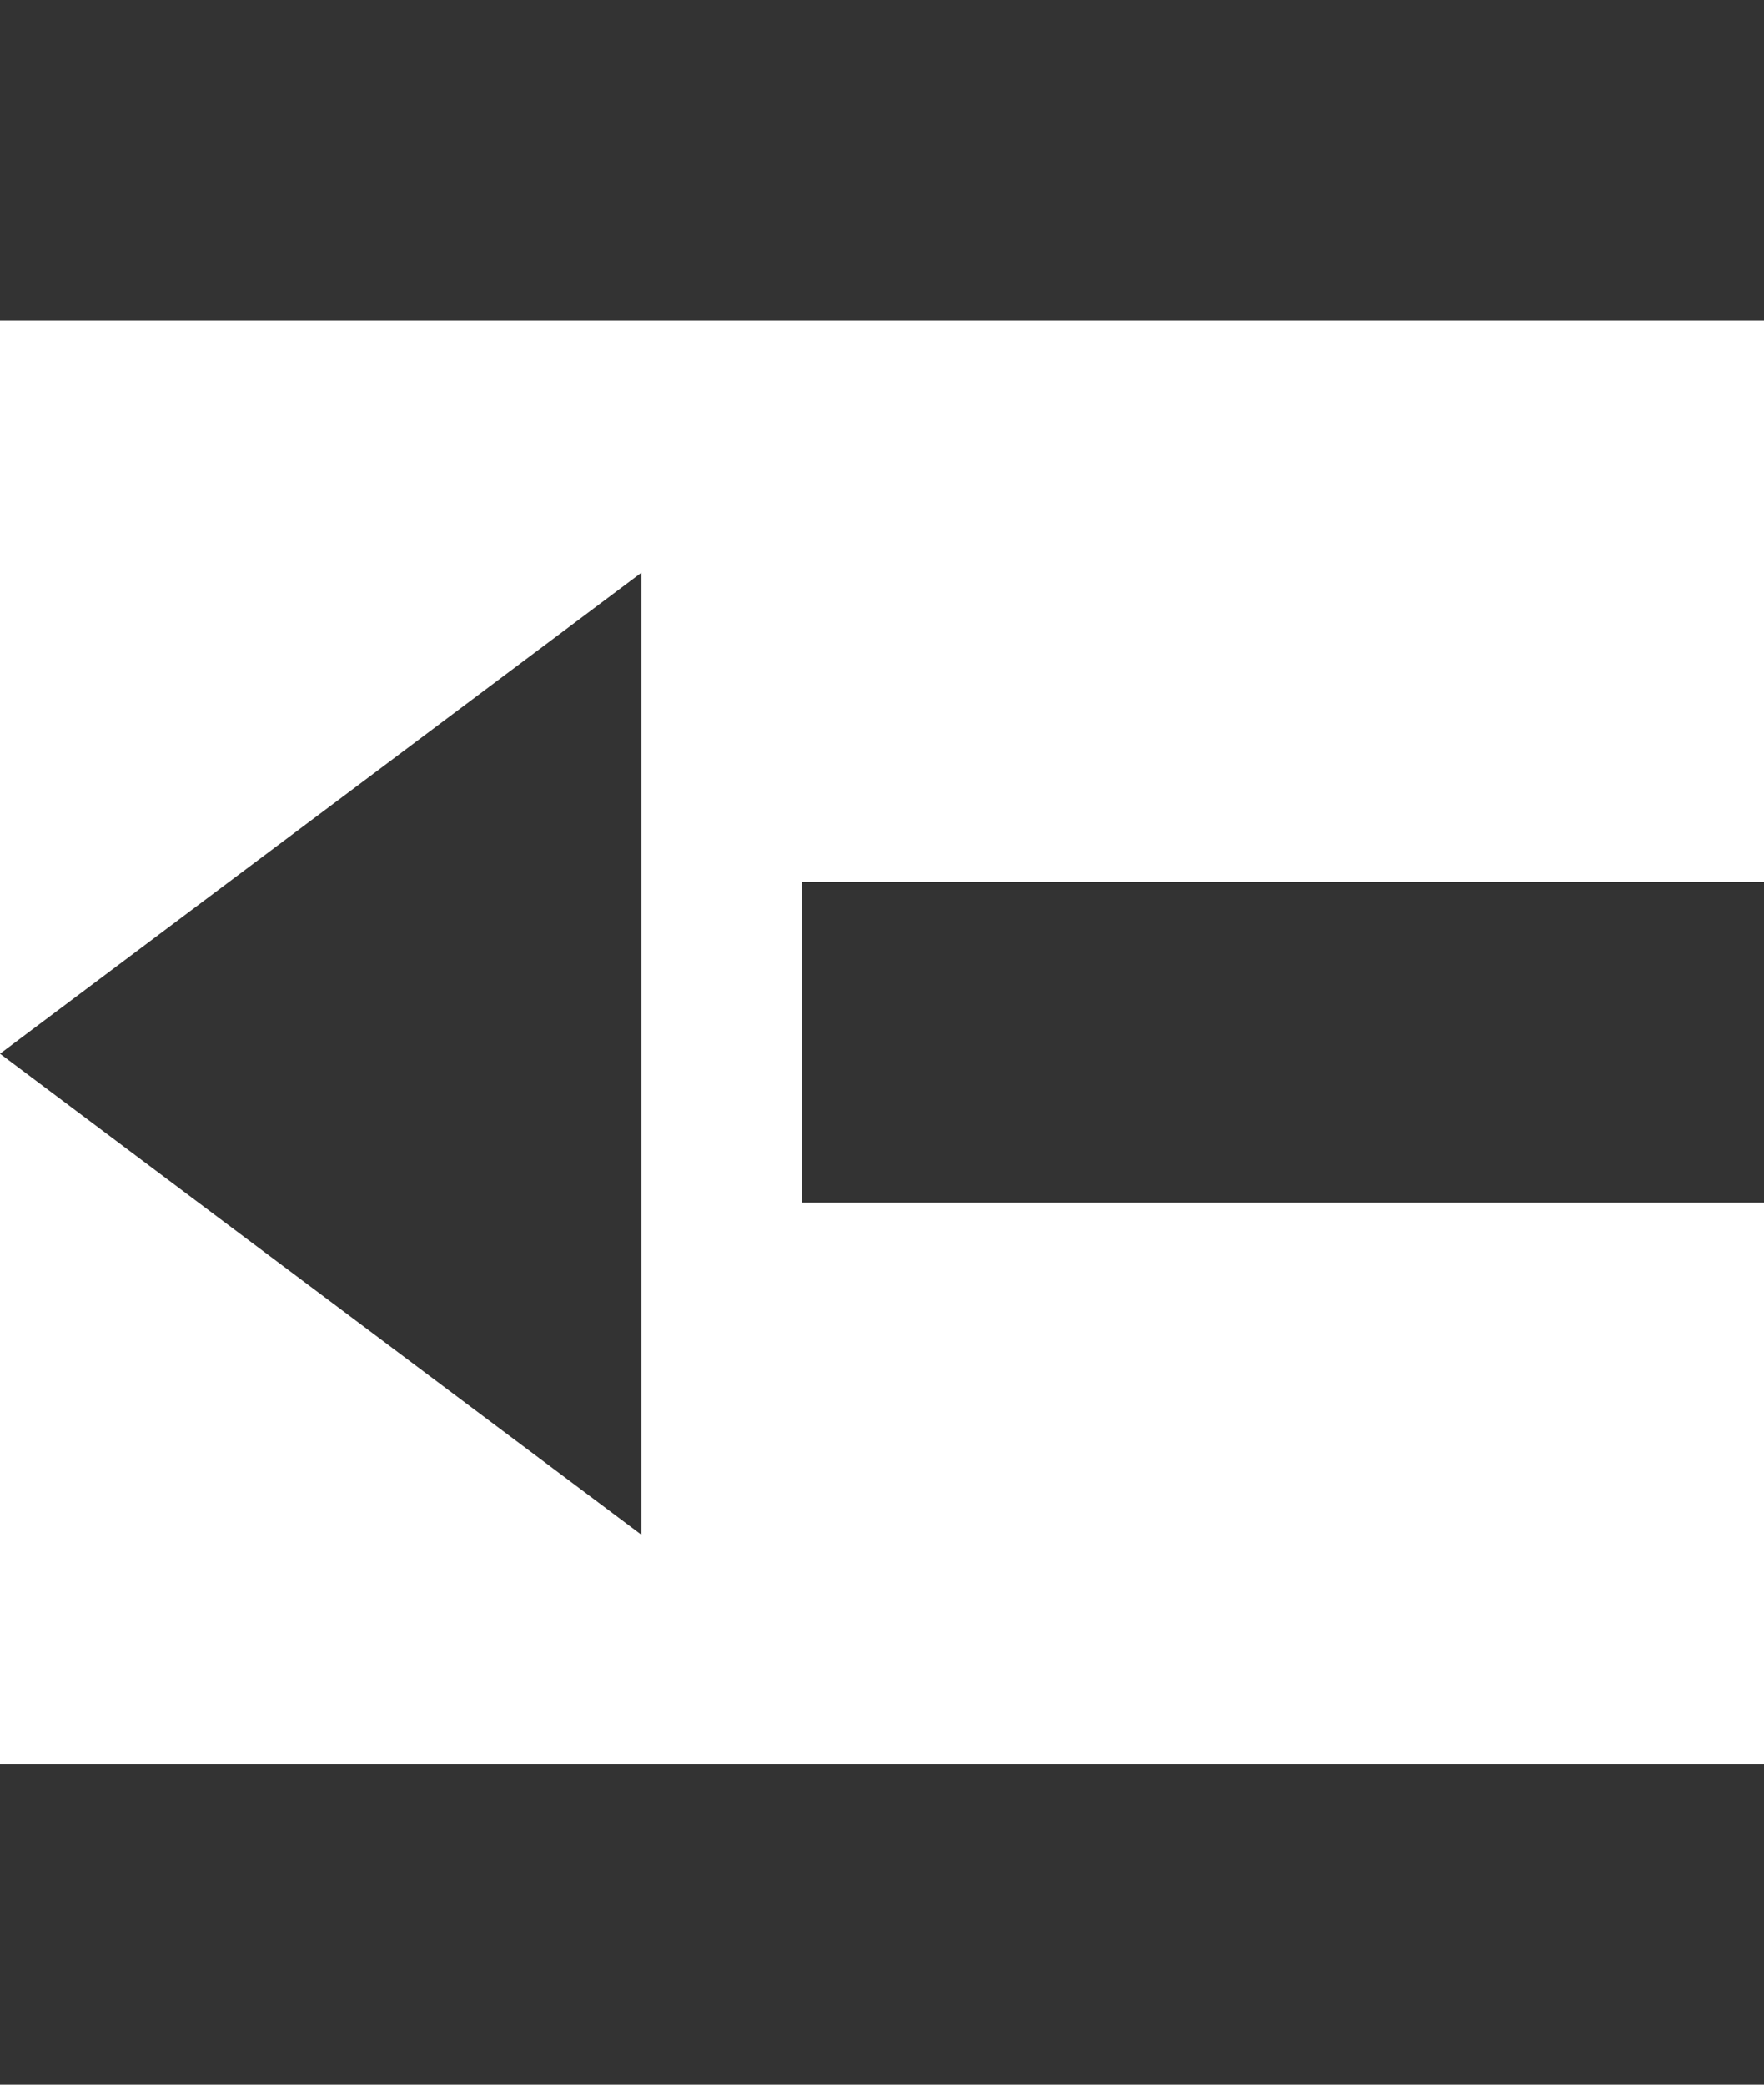 <?xml version="1.0" encoding="UTF-8"?>
<svg width="11px" height="13px" viewBox="0 0 11 13" version="1.1" xmlns="http://www.w3.org/2000/svg" xmlns:xlink="http://www.w3.org/1999/xlink">
    <title>Icon</title>
    <g id="电脑端备份" stroke="none" stroke-width="1" fill="none" fill-rule="evenodd">
        <g id="总览-筛选" transform="translate(-28, -316)" fill="#333333">
            <g id="Sidebar" transform="translate(16, 63)">
                <g id="Item" transform="translate(0, 240)">
                    <g id="Content" transform="translate(0, 3)">
                        <g id="Icon" transform="translate(4, 3)">
                            <path d="M19,18 L19,20 L8,20 L8,18 L19,18 Z M12,10.571 L12,16.571 L8,13.571 L12,10.571 Z M19,12.5 L19,14.5 L13,14.5 L13,12.5 L19,12.5 Z M19,7 L19,9 L8,9 L8,7 L19,7 Z"></path>
                        </g>
                    </g>
                </g>
            </g>
        </g>
    </g>
</svg>